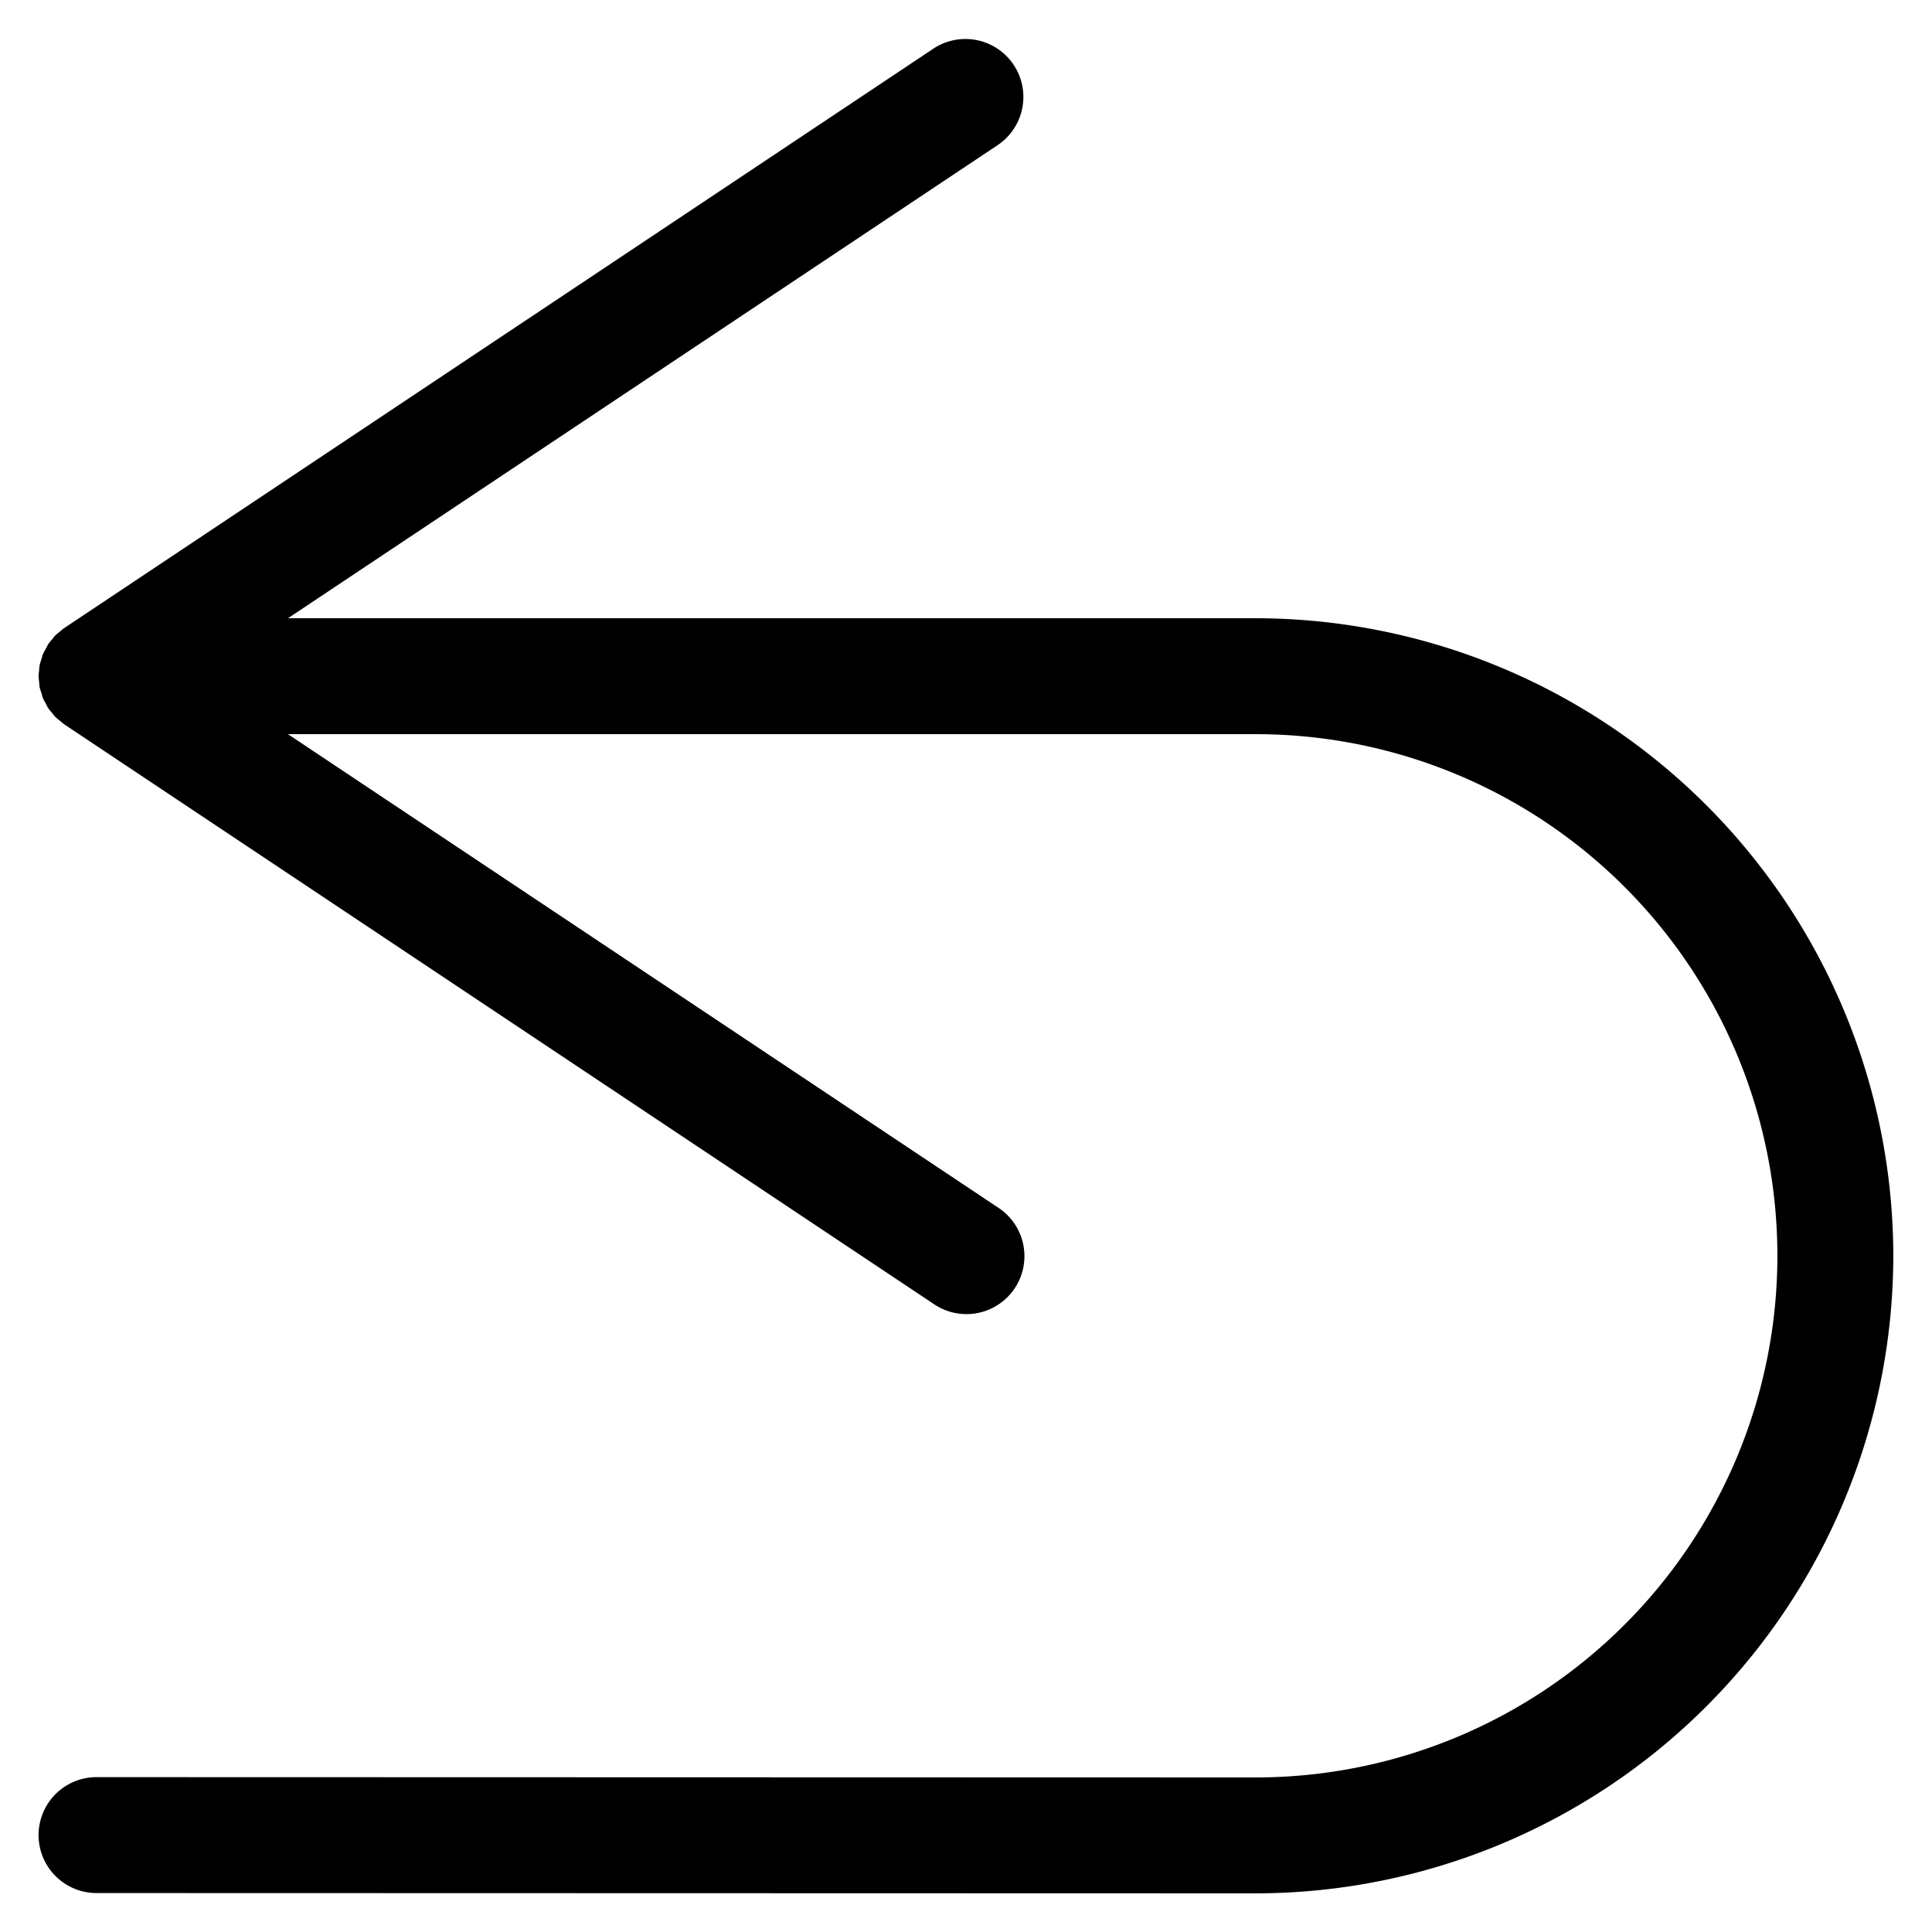 <svg xmlns="http://www.w3.org/2000/svg" width="100" height="100" viewBox="0 0 100 100"><title>where</title><path d="M97.997,65a33.037,33.037,0,0,1-33,33h-.001l-60-.016a3,3,0,0,1,.001-6h.001L64.997,92a27,27,0,0,0,0-54H14.905L51.661,62.504A3,3,0,1,1,48.333,67.496l-45-30-.004-.004c-.076-.051-.141-.115-.212-.172-.056-.045-.113-.087-.166-.137-.025-.024-.055-.042-.079-.067-.065-.065-.115-.139-.172-.209a2.99,2.99,0,0,1-.196-.241l-.003-.004-.001-.003c-.053-.08-.091-.168-.136-.253-.046-.086-.098-.167-.136-.258l-.008-.017c-.033-.08-.049-.164-.074-.245l-.01-.034c-.026-.087-.061-.171-.079-.261l-.003-.015a2.942,2.942,0,0,1-.031-.306c-.008-.089-.025-.177-.025-.267L1.997,35l.001-.006c0-.09.017-.178.025-.267a2.942,2.942,0,0,1,.031-.306l.003-.015c.018-.09.053-.174.079-.261l.01-.034c.026-.082.041-.165.074-.245L2.228,33.849c.038-.09.09-.172.136-.258.045-.085.083-.173.136-.253l.001-.003.003-.004a2.987,2.987,0,0,1,.195-.24c.058-.07.108-.144.172-.209l.007-.007a2.916,2.916,0,0,1,.251-.207c.067-.053.127-.114.198-.161l.028-.019L48.333,2.504a3,3,0,0,1,3.328,4.992L14.905,32h50.092A33.037,33.037,0,0,1,97.997,65Z"/></svg>